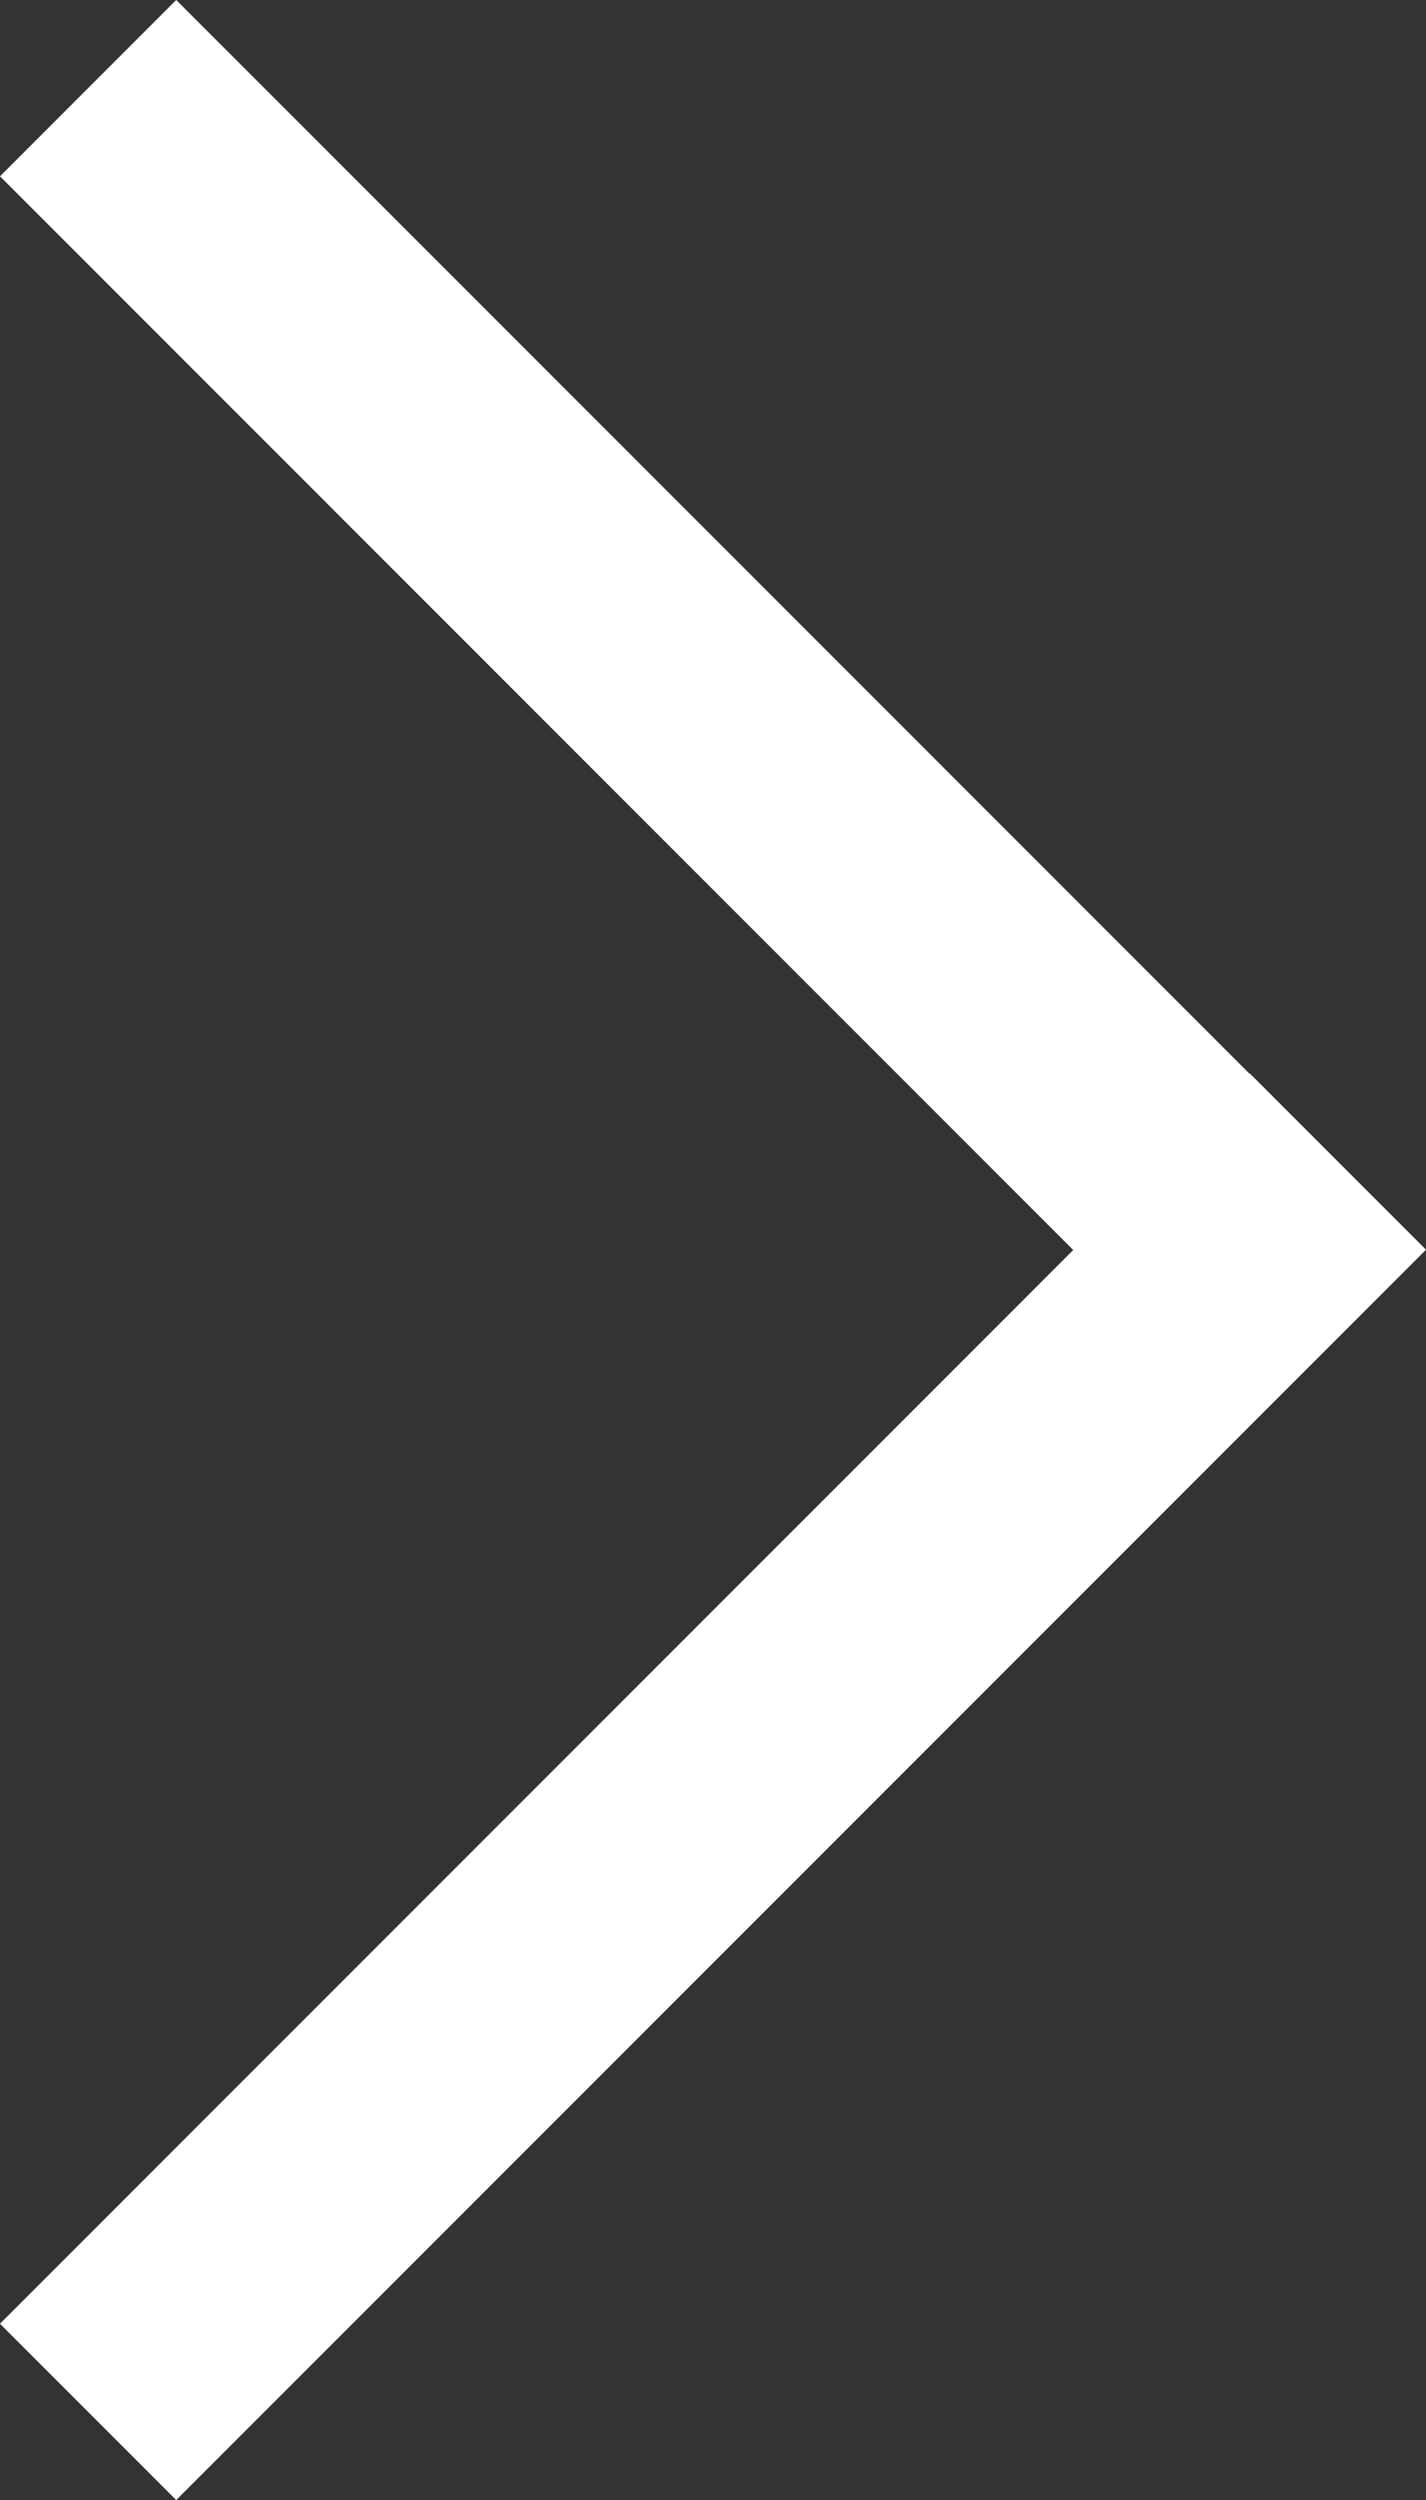 <svg xmlns="http://www.w3.org/2000/svg" viewBox="1177.556 1825.464 11.443 20.053">
  <rect x="1177.556" y="1825.464" width="11.443" height="20.053" fill="#333333" stroke="none"/>
  <defs>
    <style>
      .cls-1 {
        fill: none;
        stroke: #fff;
        stroke-width: 2px;
      }
    </style>
  </defs>
  <g id="Arrow_Right" data-name="Arrow Right" transform="translate(508.763 2585.31) rotate(-90)">
    <path id="Path_2" data-name="Path 2" class="cls-1" d="M0,0,10.029,10.029" transform="translate(740.5 669.5)"/>
    <path id="Path_1" data-name="Path 1" class="cls-1" d="M0,9.647,9.647,0" transform="translate(749.492 669.5)"/>
  </g>
</svg>
